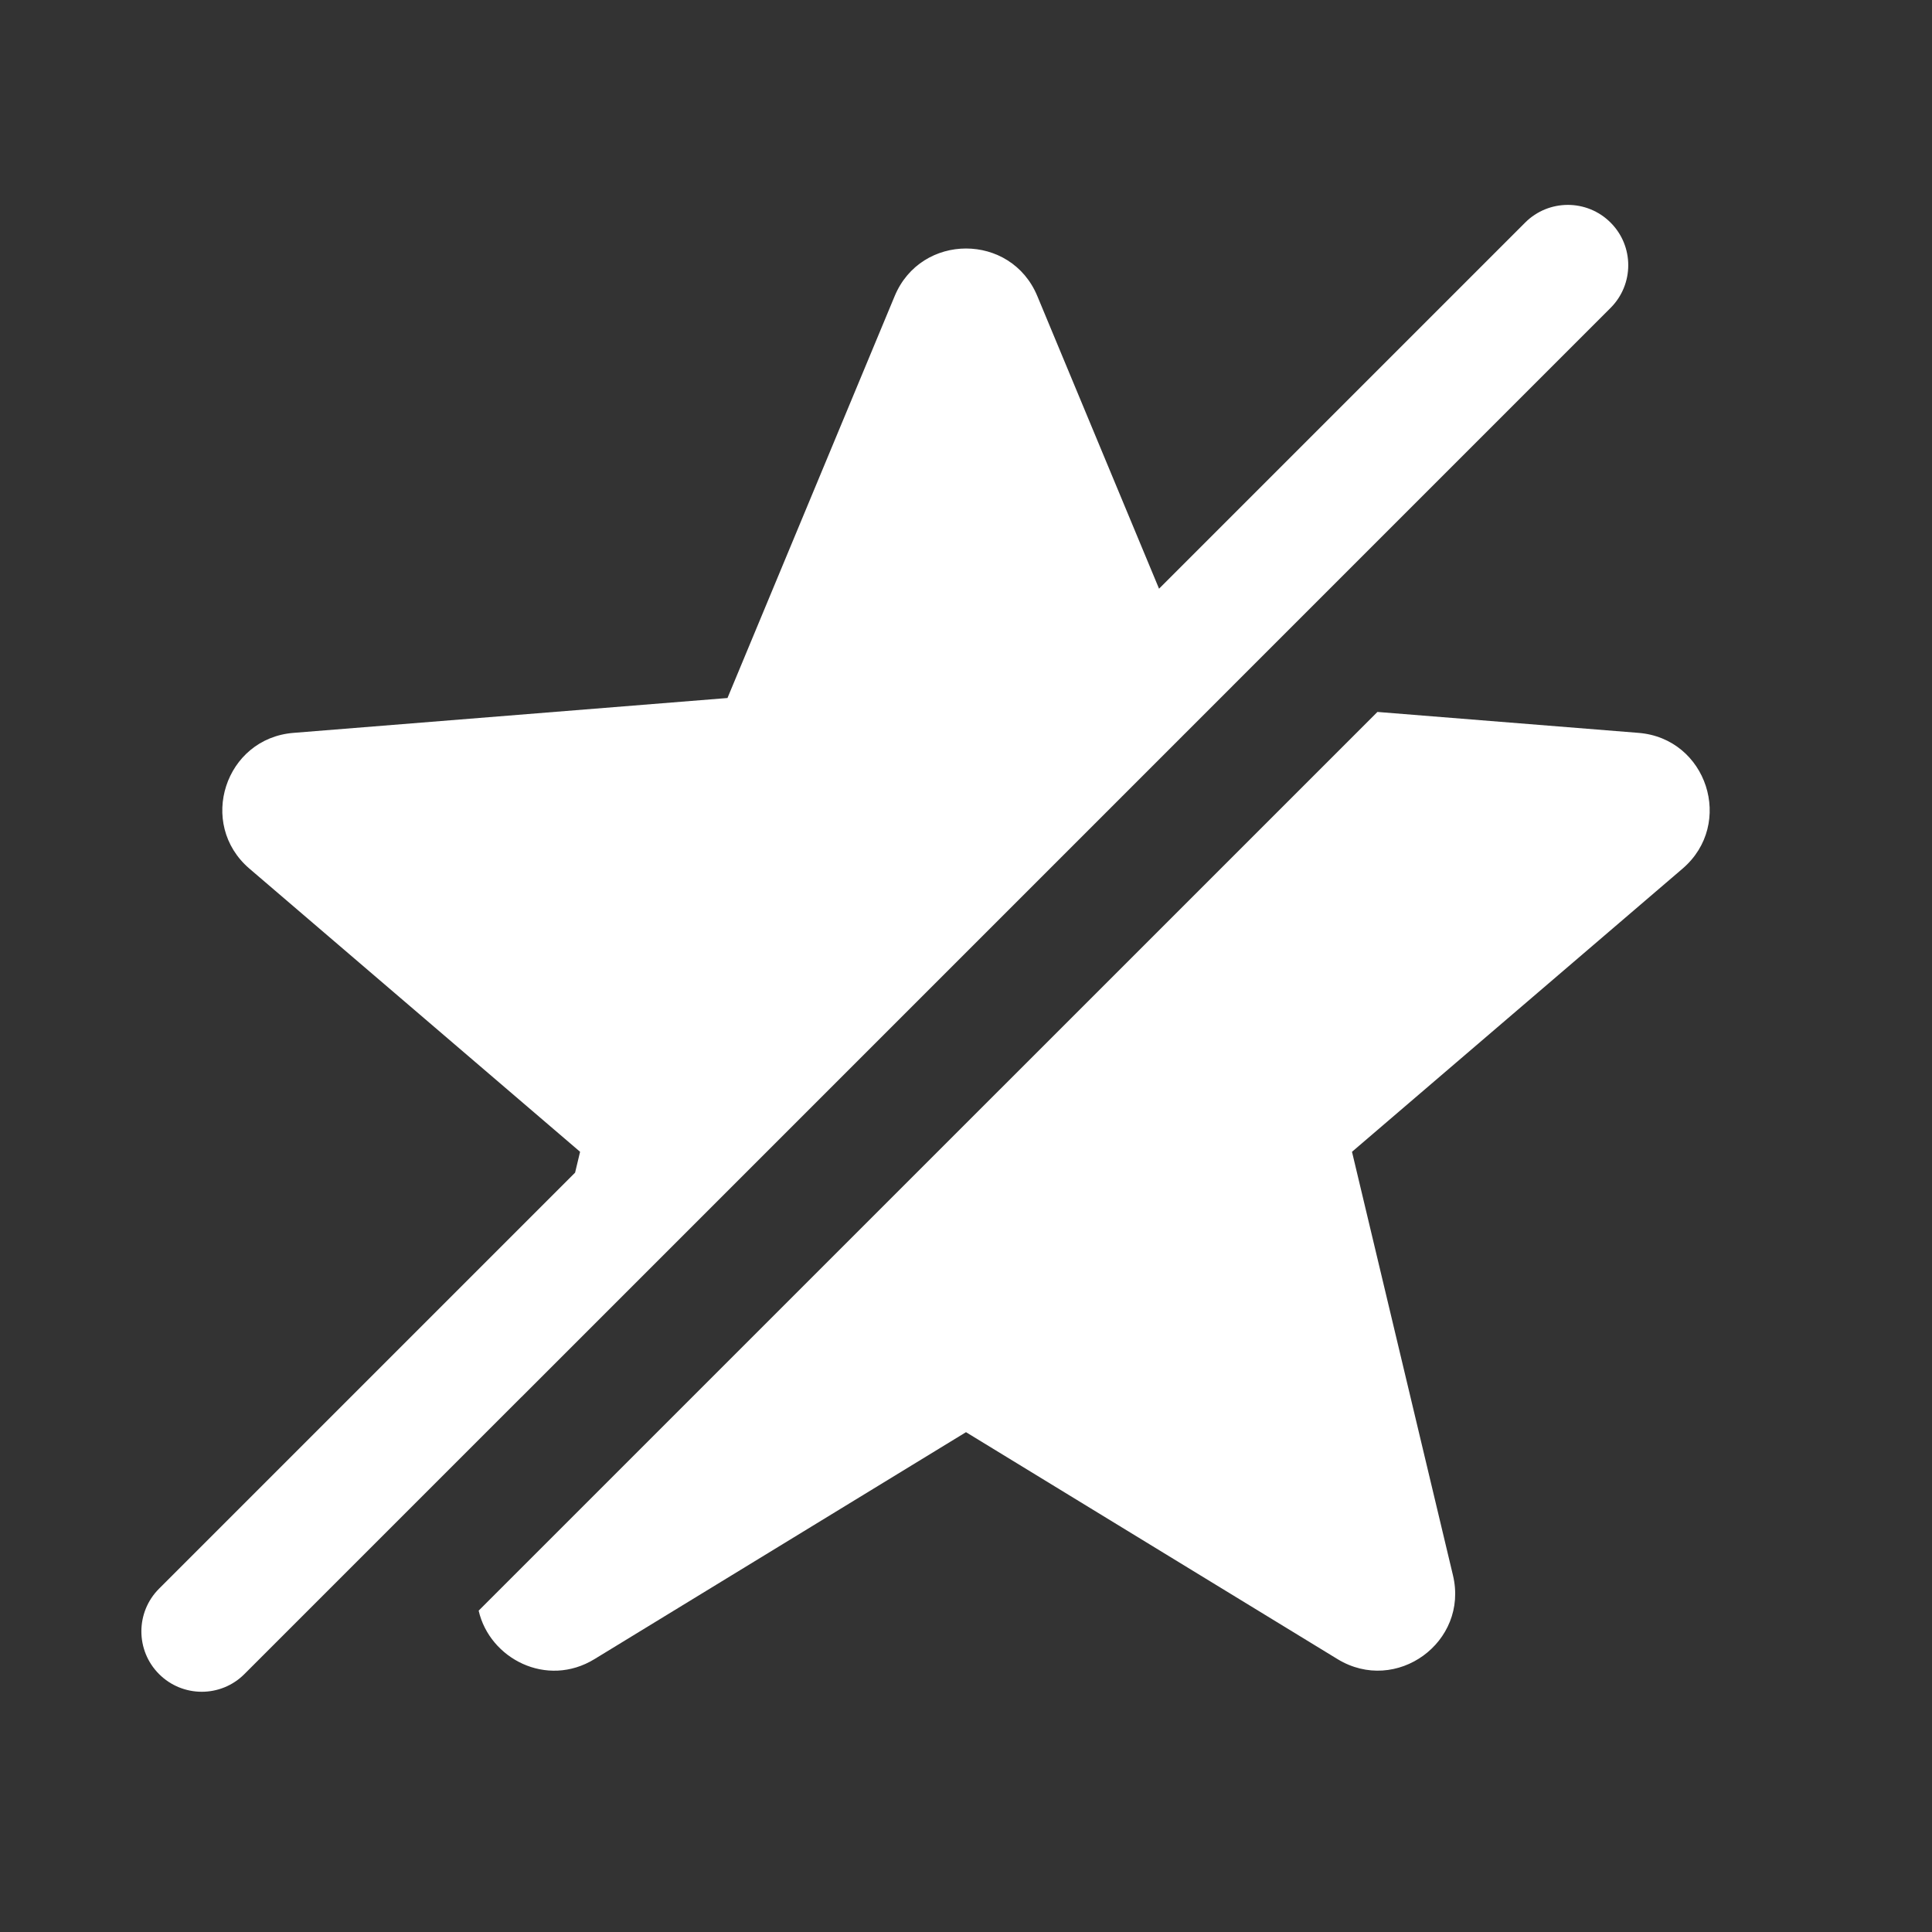<svg width="24" height="24" viewBox="0 0 24 24" fill="none" xmlns="http://www.w3.org/2000/svg">
<rect x="0" y="0" width="24" height="24" fill="#333333" stroke="none"/>
<path d="M20.007 3.825C20.3 3.532 20.3 3.057 20.007 2.765C19.714 2.472 19.239 2.472 18.946 2.765L14.398 7.313L12.886 3.678C12.559 2.89 11.442 2.89 11.114 3.678L9.037 8.671L3.646 9.104C2.795 9.172 2.45 10.234 3.098 10.79L7.206 14.308L7.144 14.567L1.976 19.735C1.683 20.028 1.683 20.503 1.976 20.796C2.269 21.089 2.744 21.089 3.036 20.796L6.479 17.353L6.479 17.354L20.007 3.825Z" fill="white"/>
<path d="M7.385 20.61C6.792 20.973 6.083 20.605 5.946 20.008L17.111 8.844L20.354 9.104C21.205 9.172 21.55 10.234 20.902 10.79L16.795 14.308L18.049 19.568C18.248 20.399 17.344 21.055 16.615 20.61L12 17.791L7.385 20.61Z" fill="white"/>
</svg>
